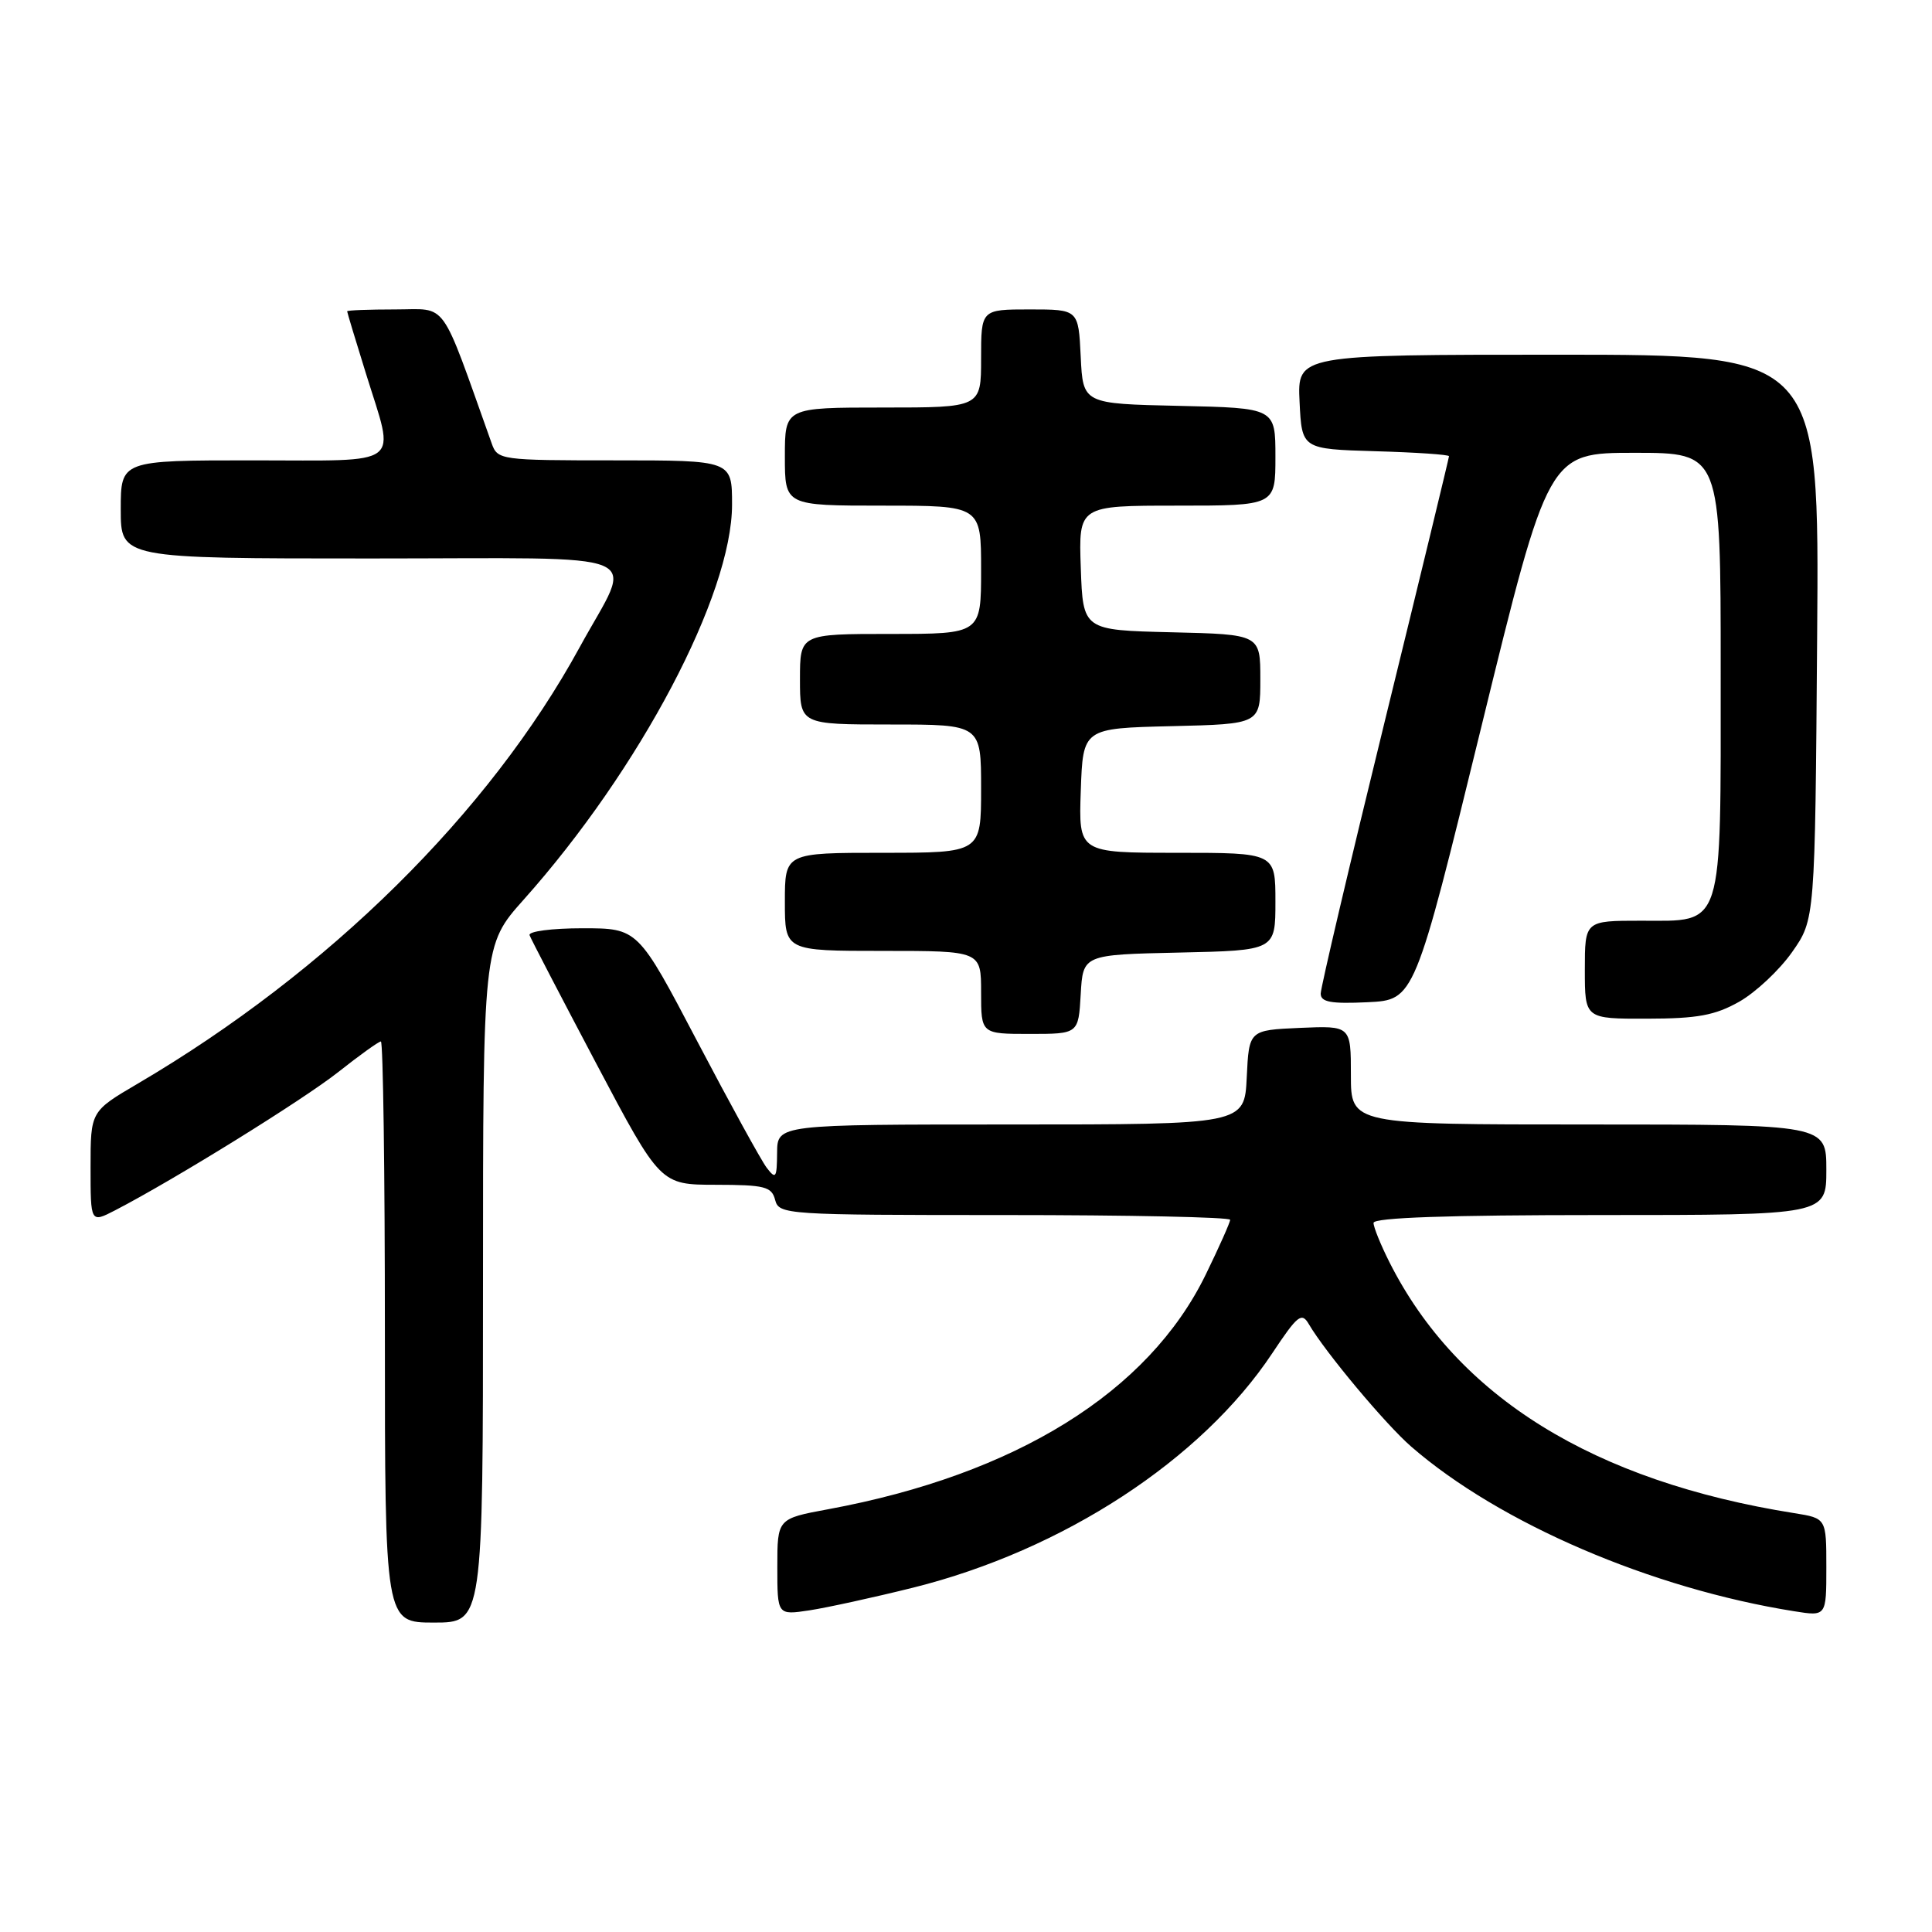 <?xml version="1.0" encoding="UTF-8" standalone="no"?>
<!DOCTYPE svg PUBLIC "-//W3C//DTD SVG 1.1//EN" "http://www.w3.org/Graphics/SVG/1.1/DTD/svg11.dtd" >
<svg xmlns="http://www.w3.org/2000/svg" xmlns:xlink="http://www.w3.org/1999/xlink" version="1.1" viewBox="0 0 256 256">
 <g >
 <path fill="currentColor"
d=" M 64.00 170.13 C 64.00 125.25 64.00 125.25 69.38 119.22 C 84.80 101.94 97.00 78.81 97.00 66.86 C 97.00 61.00 97.00 61.00 81.48 61.00 C 66.28 61.00 65.93 60.95 65.15 58.75 C 58.22 39.33 59.42 41.00 52.40 41.00 C 48.88 41.00 46.00 41.11 46.00 41.25 C 46.00 41.39 47.12 45.10 48.49 49.50 C 52.38 62.05 53.75 61.00 33.50 61.00 C 16.00 61.00 16.00 61.00 16.00 67.50 C 16.00 74.00 16.00 74.00 49.07 74.00 C 87.16 74.00 83.97 72.65 76.80 85.78 C 64.82 107.71 43.53 128.74 18.25 143.59 C 12.00 147.26 12.00 147.26 12.00 154.66 C 12.00 162.05 12.00 162.05 15.24 160.38 C 23.10 156.31 40.09 145.78 44.80 142.07 C 47.63 139.83 50.18 138.00 50.47 138.00 C 50.76 138.00 51.00 155.32 51.00 176.50 C 51.00 215.00 51.00 215.00 57.50 215.00 C 64.00 215.00 64.00 215.00 64.00 170.13 Z  M 121.00 210.37 C 140.84 205.42 159.21 193.44 168.59 179.30 C 171.94 174.26 172.48 173.83 173.43 175.46 C 175.59 179.16 183.60 188.74 187.00 191.69 C 198.70 201.85 218.81 210.49 237.75 213.50 C 242.00 214.18 242.00 214.18 242.00 207.68 C 242.00 201.18 242.00 201.18 237.75 200.50 C 211.16 196.28 193.12 185.10 184.13 167.29 C 182.96 164.97 182.00 162.61 182.00 162.04 C 182.00 161.34 191.90 161.00 212.00 161.00 C 242.00 161.00 242.00 161.00 242.00 155.00 C 242.00 149.00 242.00 149.00 210.50 149.00 C 179.00 149.00 179.00 149.00 179.00 142.45 C 179.00 135.91 179.00 135.91 172.25 136.20 C 165.50 136.50 165.50 136.50 165.20 142.75 C 164.90 149.00 164.90 149.00 133.95 149.00 C 103.00 149.00 103.00 149.00 102.97 152.75 C 102.94 156.11 102.80 156.31 101.59 154.73 C 100.85 153.75 96.71 146.21 92.39 137.98 C 84.53 123.00 84.53 123.00 77.18 123.00 C 73.14 123.00 69.98 123.41 70.17 123.92 C 70.35 124.42 74.33 132.07 79.00 140.91 C 87.50 156.98 87.50 156.98 94.84 156.99 C 101.34 157.00 102.25 157.23 102.71 159.00 C 103.22 160.94 104.07 161.00 133.12 161.00 C 149.55 161.00 163.00 161.28 163.00 161.63 C 163.00 161.97 161.55 165.23 159.77 168.88 C 152.19 184.45 134.62 195.38 109.75 199.98 C 103.00 201.23 103.00 201.23 103.00 207.63 C 103.00 214.02 103.00 214.02 107.25 213.38 C 109.59 213.02 115.78 211.67 121.00 210.37 Z  M 143.20 131.75 C 143.50 126.50 143.50 126.50 156.25 126.22 C 169.00 125.94 169.00 125.94 169.00 119.47 C 169.00 113.00 169.00 113.00 155.96 113.00 C 142.92 113.00 142.92 113.00 143.21 104.75 C 143.50 96.50 143.50 96.50 155.25 96.22 C 167.00 95.94 167.00 95.94 167.00 90.00 C 167.00 84.06 167.00 84.06 155.25 83.78 C 143.50 83.50 143.50 83.50 143.21 75.25 C 142.92 67.00 142.92 67.00 155.96 67.00 C 169.00 67.00 169.00 67.00 169.00 60.53 C 169.00 54.06 169.00 54.06 156.25 53.78 C 143.50 53.50 143.50 53.50 143.20 47.25 C 142.90 41.00 142.90 41.00 136.45 41.00 C 130.00 41.00 130.00 41.00 130.00 47.50 C 130.00 54.00 130.00 54.00 117.00 54.00 C 104.00 54.00 104.00 54.00 104.00 60.50 C 104.00 67.00 104.00 67.00 117.00 67.00 C 130.00 67.00 130.00 67.00 130.00 75.50 C 130.00 84.00 130.00 84.00 118.00 84.00 C 106.00 84.00 106.00 84.00 106.00 90.00 C 106.00 96.00 106.00 96.00 118.00 96.00 C 130.00 96.00 130.00 96.00 130.00 104.50 C 130.00 113.00 130.00 113.00 117.00 113.00 C 104.00 113.00 104.00 113.00 104.00 119.50 C 104.00 126.00 104.00 126.00 117.00 126.00 C 130.00 126.00 130.00 126.00 130.00 131.50 C 130.00 137.00 130.00 137.00 136.45 137.00 C 142.90 137.00 142.90 137.00 143.20 131.75 Z  M 230.46 132.73 C 232.64 131.49 235.79 128.54 237.46 126.16 C 240.50 121.83 240.50 121.83 240.78 84.42 C 241.07 47.00 241.07 47.00 206.49 47.00 C 171.90 47.00 171.90 47.00 172.20 53.25 C 172.50 59.50 172.50 59.50 182.25 59.79 C 187.61 59.94 192.00 60.24 192.00 60.45 C 192.00 60.66 188.18 76.44 183.50 95.53 C 178.82 114.61 175.00 130.87 175.00 131.66 C 175.00 132.78 176.35 133.03 181.21 132.80 C 187.43 132.50 187.43 132.50 196.30 96.25 C 205.17 60.00 205.17 60.00 216.58 60.00 C 228.00 60.00 228.00 60.00 228.00 88.78 C 228.00 123.53 228.49 122.00 217.44 122.00 C 210.00 122.00 210.00 122.00 210.00 128.50 C 210.00 135.00 210.00 135.00 218.25 134.98 C 224.93 134.97 227.25 134.54 230.46 132.73 Z "/>
</g>
</svg>